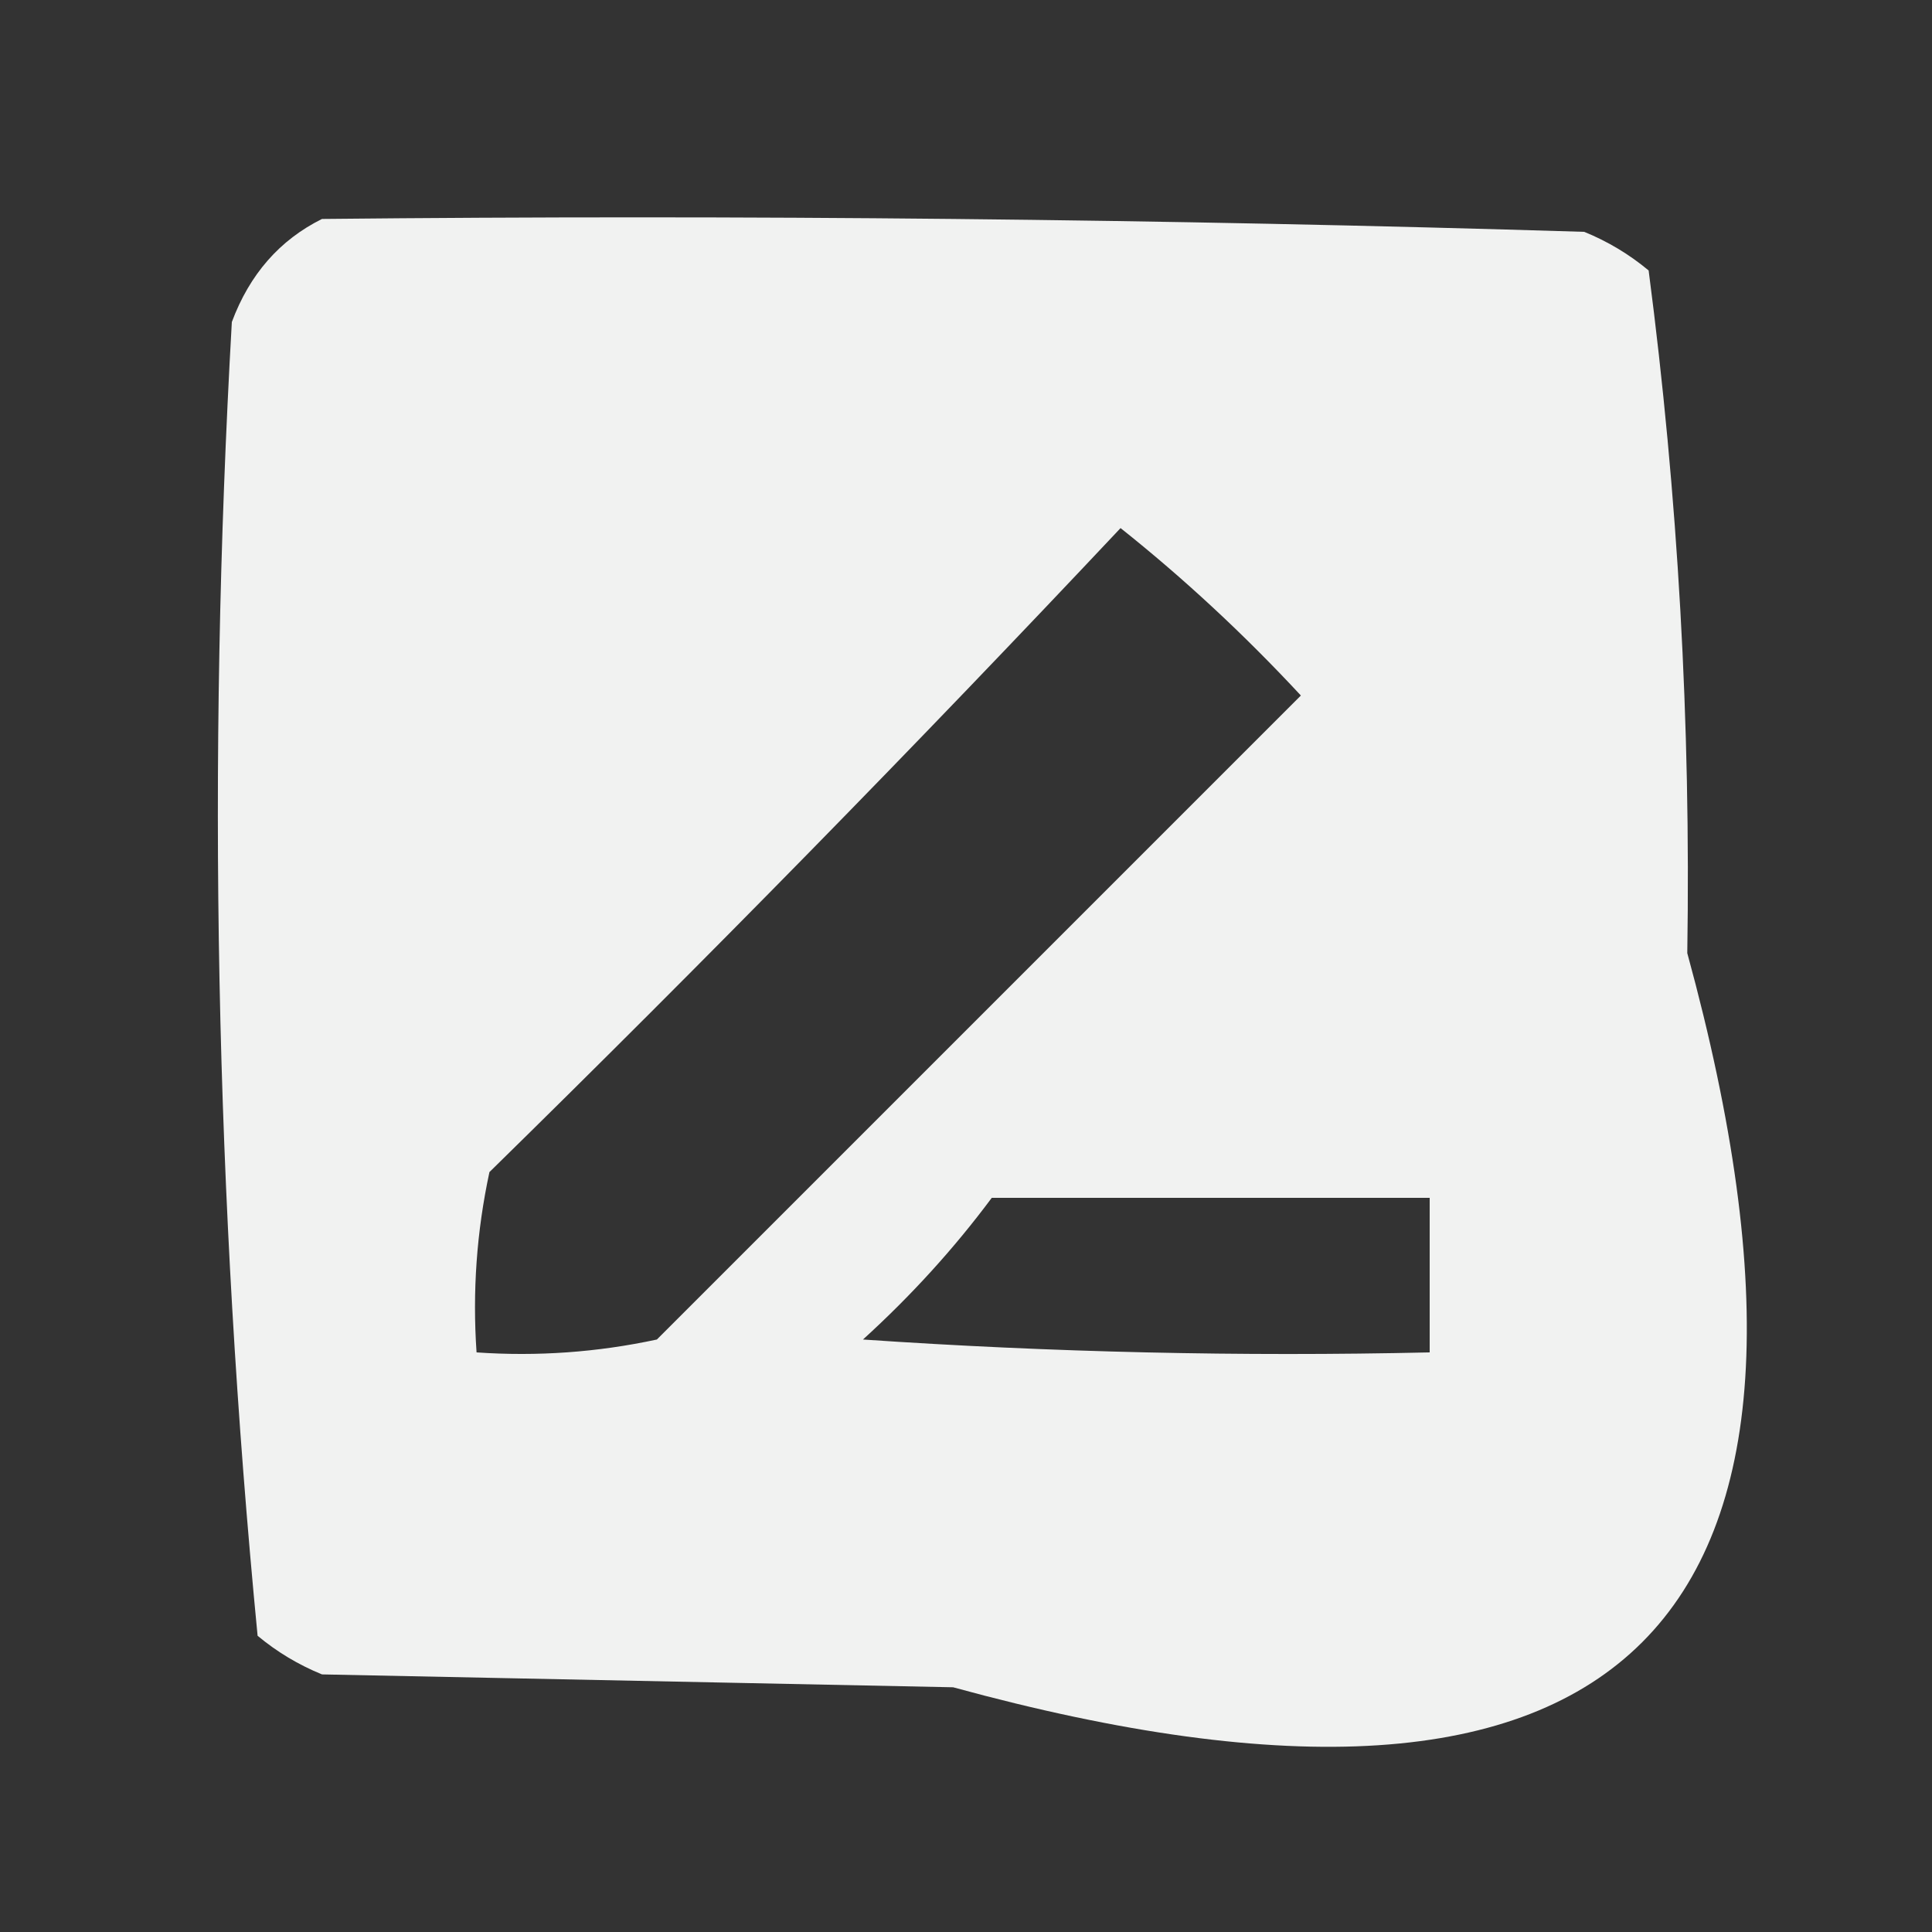 <?xml version="1.0" encoding="UTF-8"?>
<!DOCTYPE svg PUBLIC "-//W3C//DTD SVG 1.1//EN" "http://www.w3.org/Graphics/SVG/1.1/DTD/svg11.dtd">
<svg xmlns="http://www.w3.org/2000/svg" version="1.1" width="75px" height="75px" style="shape-rendering:geometricPrecision; text-rendering:geometricPrecision; image-rendering:optimizeQuality; fill-rule:evenodd; clip-rule:evenodd" xmlns:xlink="http://www.w3.org/1999/xlink">
<rect width="100%" height="100%" fill="#333333" stroke="none"/>
<g><path style="opacity:0.937" fill="#fefffe" d="M 12.5,8.5 C 28.837,8.333 45.17,8.5 61.5,9C 62.416,9.374 63.25,9.874 64,10.5C 65.14,19.236 65.64,28.07 65.5,37C 72.667,63.167 63.167,72.667 37,65.5C 28.833,65.333 20.667,65.167 12.5,65C 11.584,64.626 10.75,64.126 10,63.5C 8.362,46.591 8.029,29.591 9,12.5C 9.69,10.65 10.856,9.316 12.5,8.5 Z M 43.5,20.5 C 45.964,22.461 48.297,24.628 50.5,27C 42.167,35.333 33.833,43.667 25.5,52C 23.19,52.497 20.857,52.663 18.5,52.5C 18.337,50.143 18.503,47.81 19,45.5C 27.369,37.298 35.536,28.965 43.5,20.5 Z M 38.5,46.5 C 44.167,46.5 49.833,46.5 55.5,46.5C 55.5,48.5 55.5,50.5 55.5,52.5C 48.159,52.666 40.826,52.5 33.5,52C 35.373,50.296 37.04,48.463 38.5,46.5 Z"/></g>
</svg>
